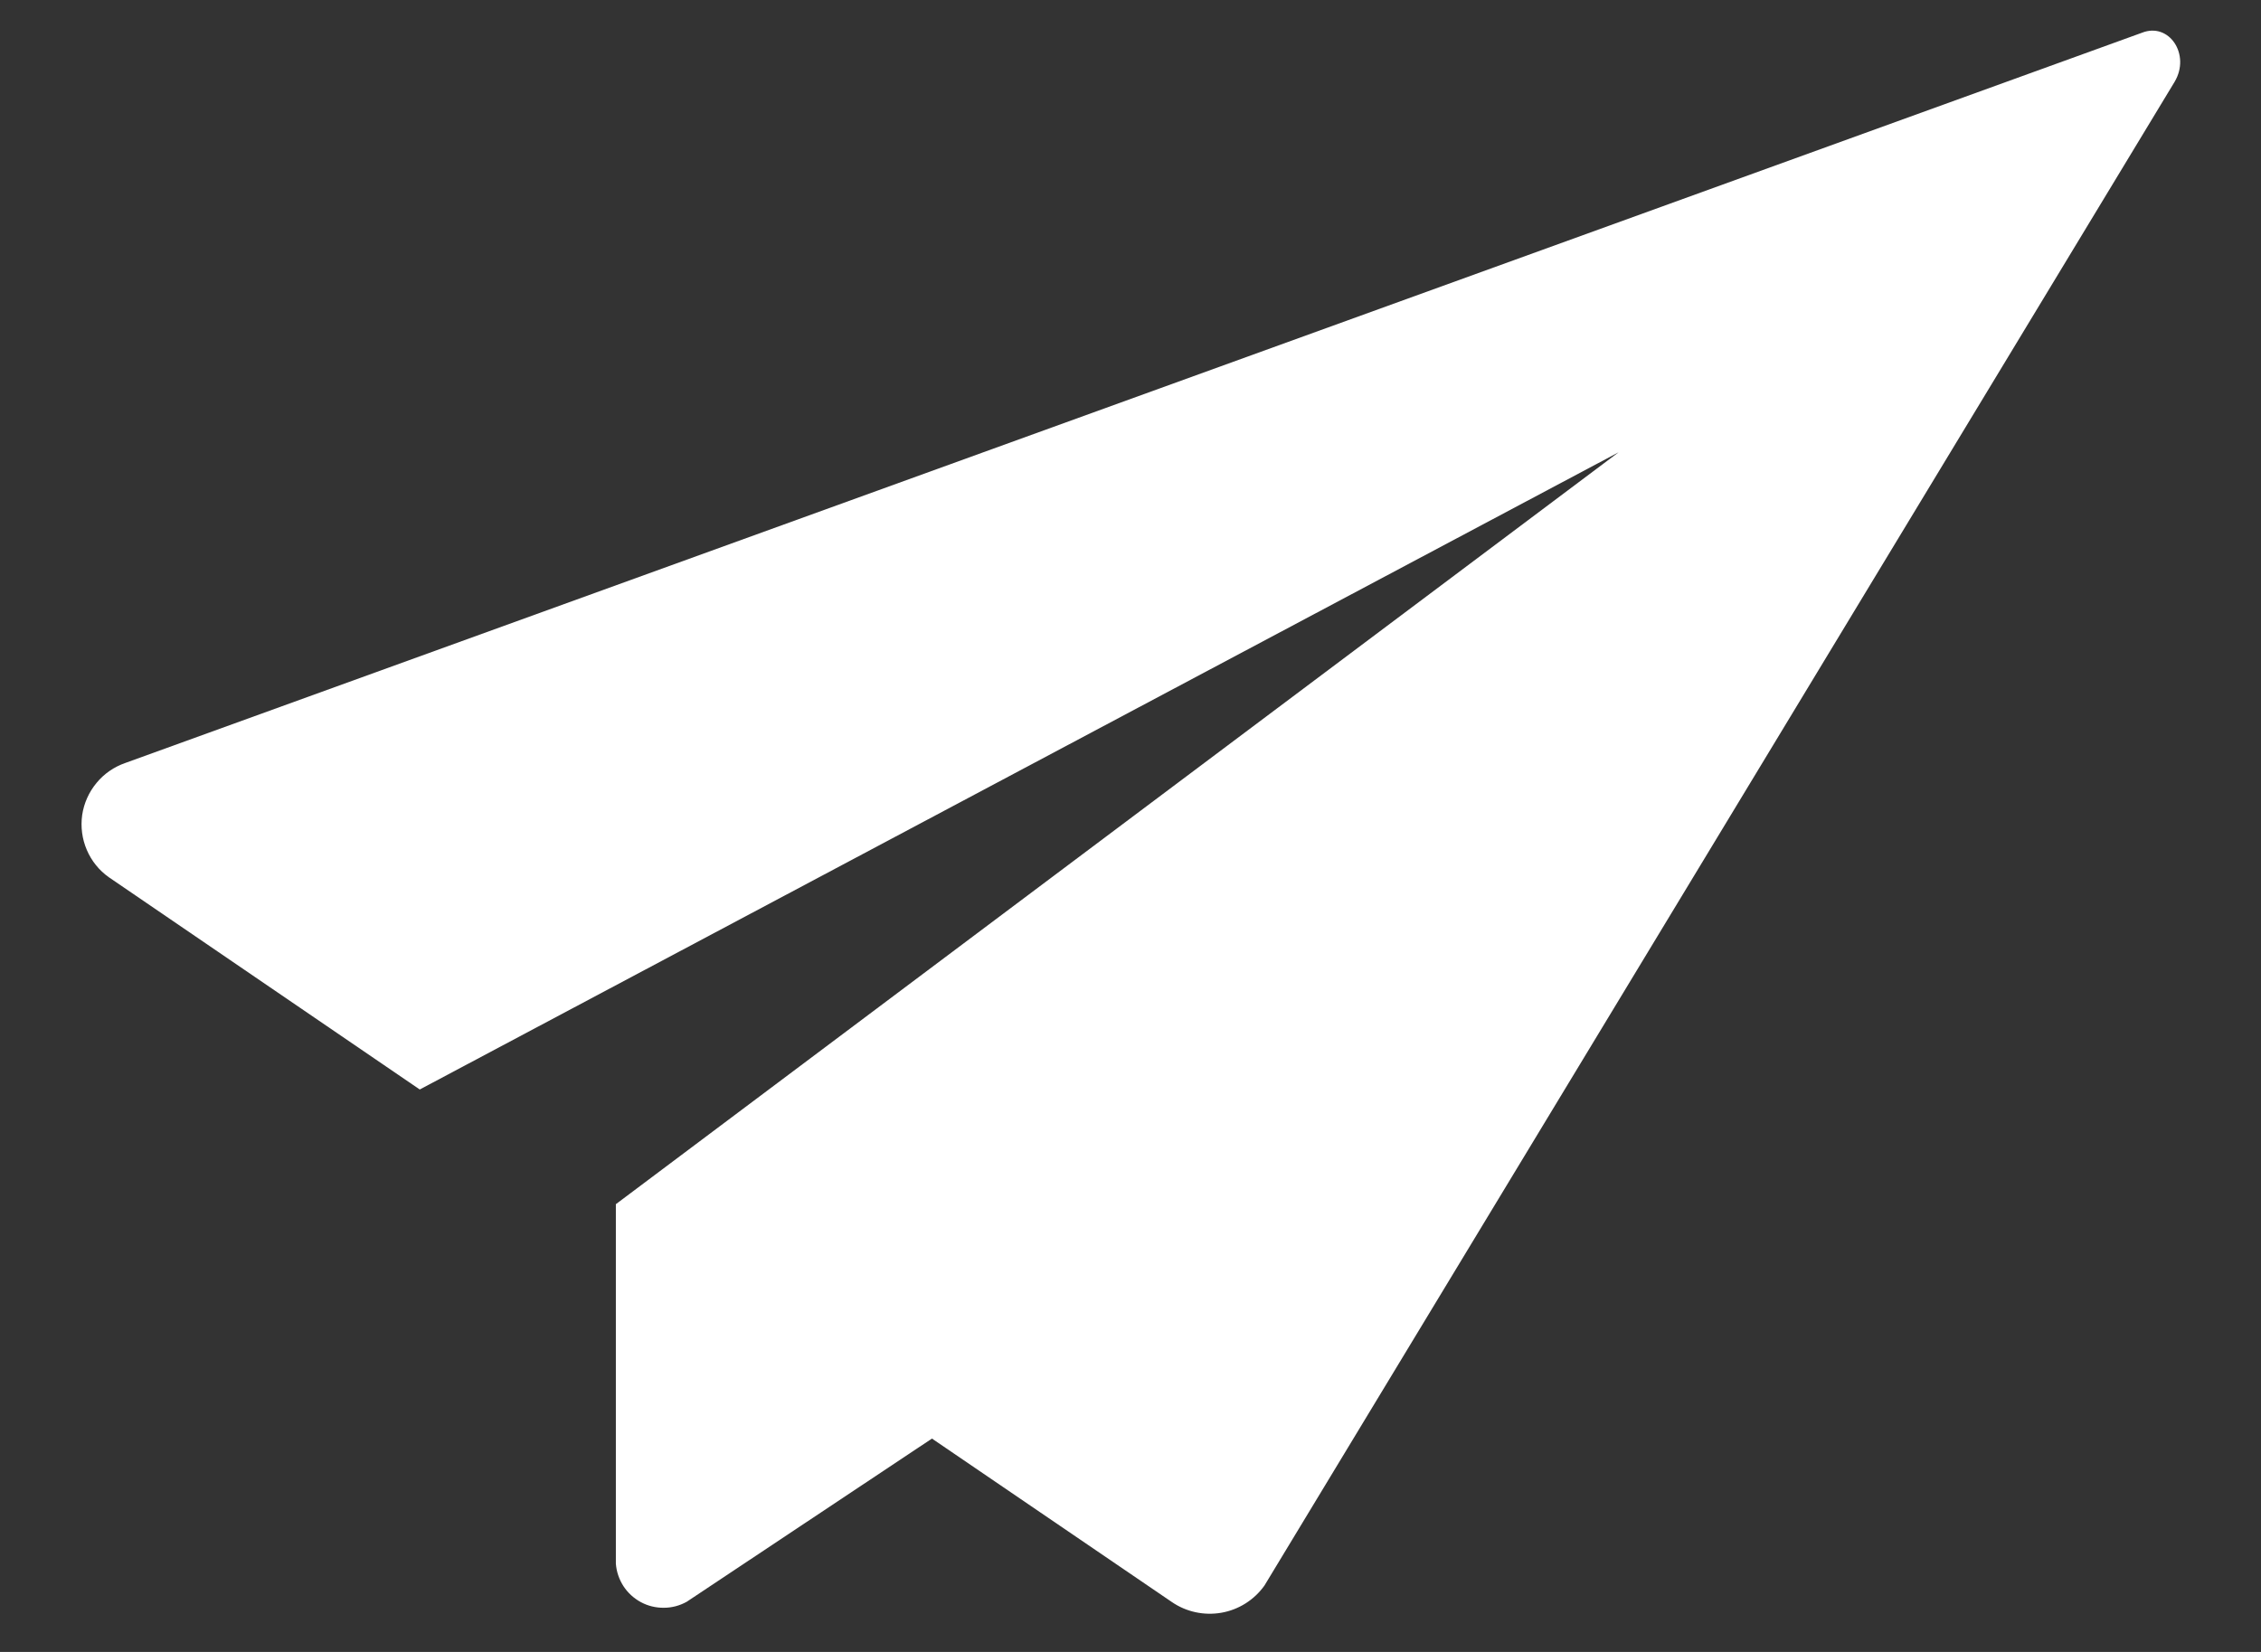 <svg width="26" height="19" viewBox="0 0 26 19" fill="none" xmlns="http://www.w3.org/2000/svg">
<rect x="0" y="0" width="26" height="19" fill="#333333" stroke="none"/>
<g clip-path="url(#clip0_9_1973)">
<path fill-rule="evenodd" clip-rule="evenodd" d="M10.717 16.546L7.897 18.423C7.816 18.468 7.726 18.492 7.634 18.492C7.541 18.493 7.45 18.471 7.369 18.427C7.288 18.383 7.219 18.32 7.169 18.243C7.119 18.165 7.089 18.077 7.082 17.985V13.85L18.613 5.202L4.827 12.531L1.252 10.09C1.14 10.011 1.052 9.902 0.998 9.775C0.944 9.649 0.926 9.51 0.945 9.374C0.965 9.239 1.022 9.111 1.11 9.005C1.197 8.899 1.312 8.82 1.442 8.775L24.63 0.377C24.943 0.252 25.194 0.628 25.006 0.942L14.54 18.237C14.422 18.402 14.245 18.514 14.046 18.549C13.846 18.584 13.641 18.54 13.474 18.425L10.717 16.546Z" fill="white"/>
</g>
<defs>
<clipPath id="clip0_9_1973">
<rect width="24.13" height="18.23" fill="white" transform="translate(0.94 0.34)"/>
</clipPath>
</defs>
</svg>
